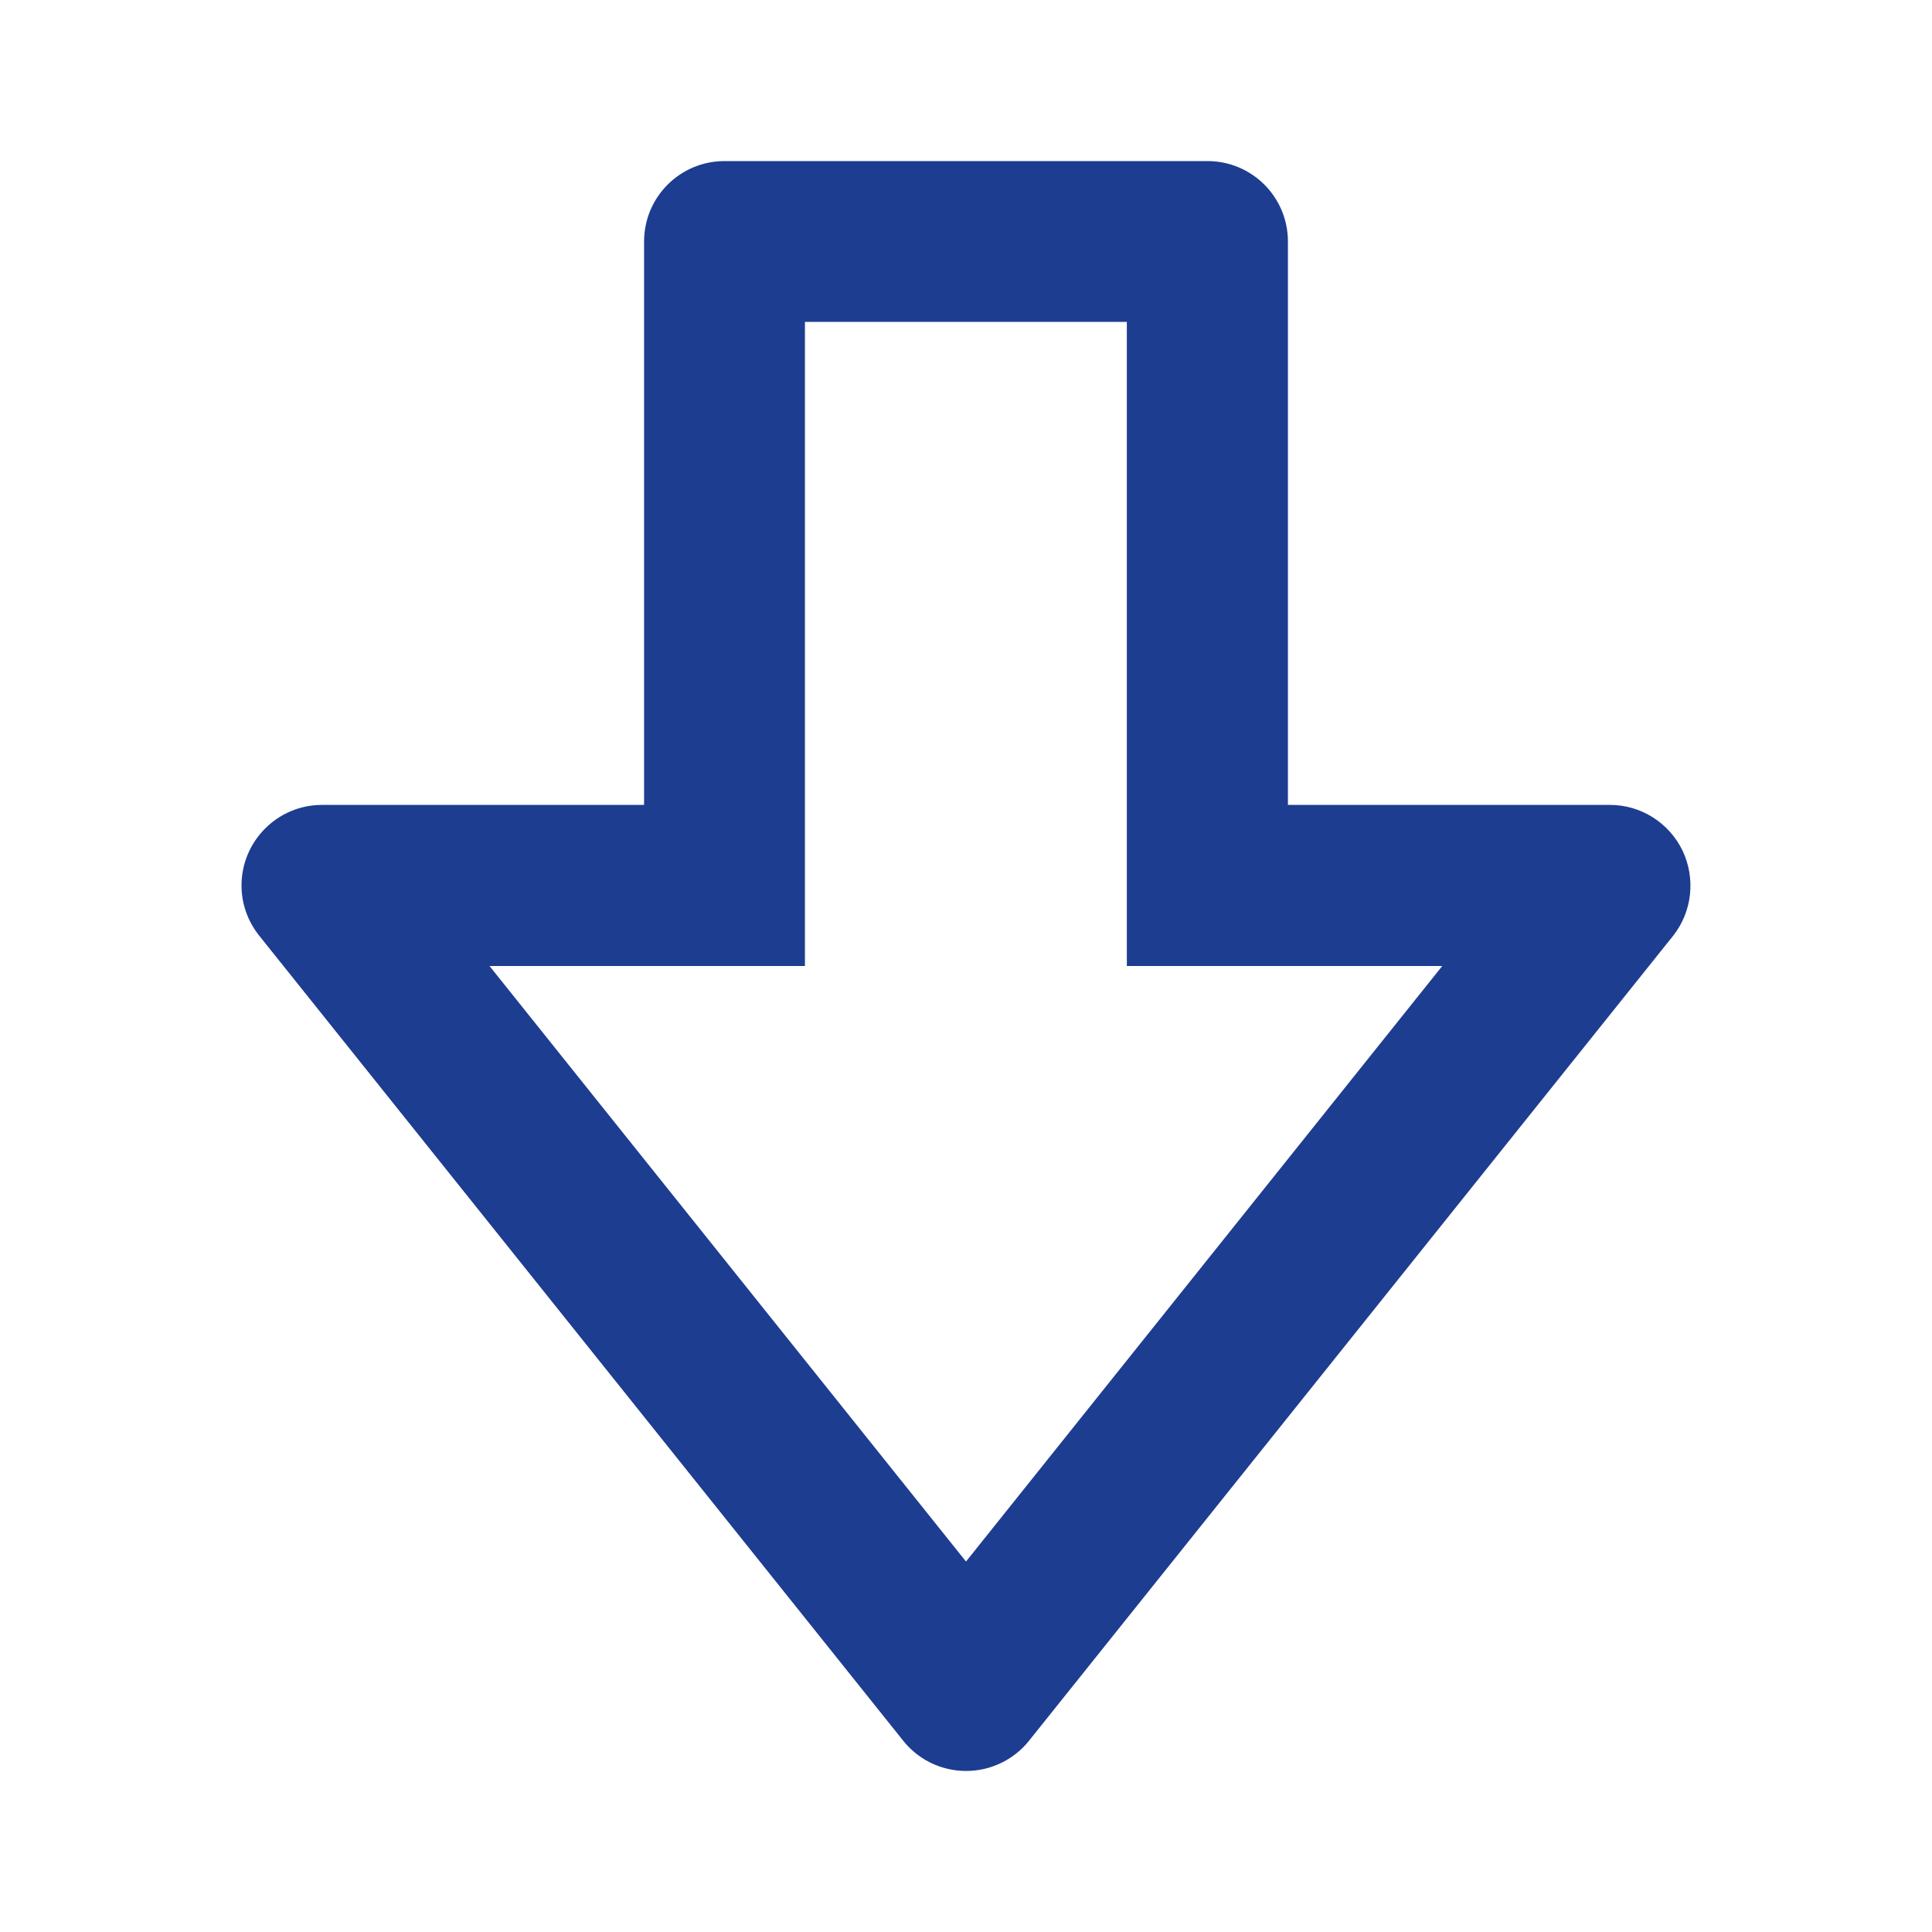 <?xml version="1.0" encoding="utf-8"?>
<!-- Generator: Adobe Illustrator 26.1.0, SVG Export Plug-In . SVG Version: 6.00 Build 0)  -->
<svg version="1.1" id="Lager_1" xmlns="http://www.w3.org/2000/svg" xmlns:xlink="http://www.w3.org/1999/xlink" x="0px" y="0px"
	 viewBox="0 0 800 800" style="enable-background:new 0 0 800 800;" xml:space="preserve">
<style type="text/css">
	.st0{fill:#1D3D91;}
</style>
<path class="st0" d="M696.7,352.2c-5.6-11.5-17.2-18.9-30-18.9H533.3V100c0-18.4-14.9-33.3-33.3-33.3H300
	c-18.4,0-33.3,14.9-33.3,33.3v233.3H133.3c-18.4,0-33.3,15-33.3,33.4c0,7.5,2.6,14.8,7.3,20.7L374,720.8
	c11.5,14.4,32.5,16.7,46.9,5.2c1.9-1.5,3.7-3.3,5.2-5.2l266.7-333.3C700.7,377.5,702.2,363.8,696.7,352.2L696.7,352.2z M400,646.6
	L202.7,400h130.6V133.3h133.3V400h130.6L400,646.6z"/>
</svg>
